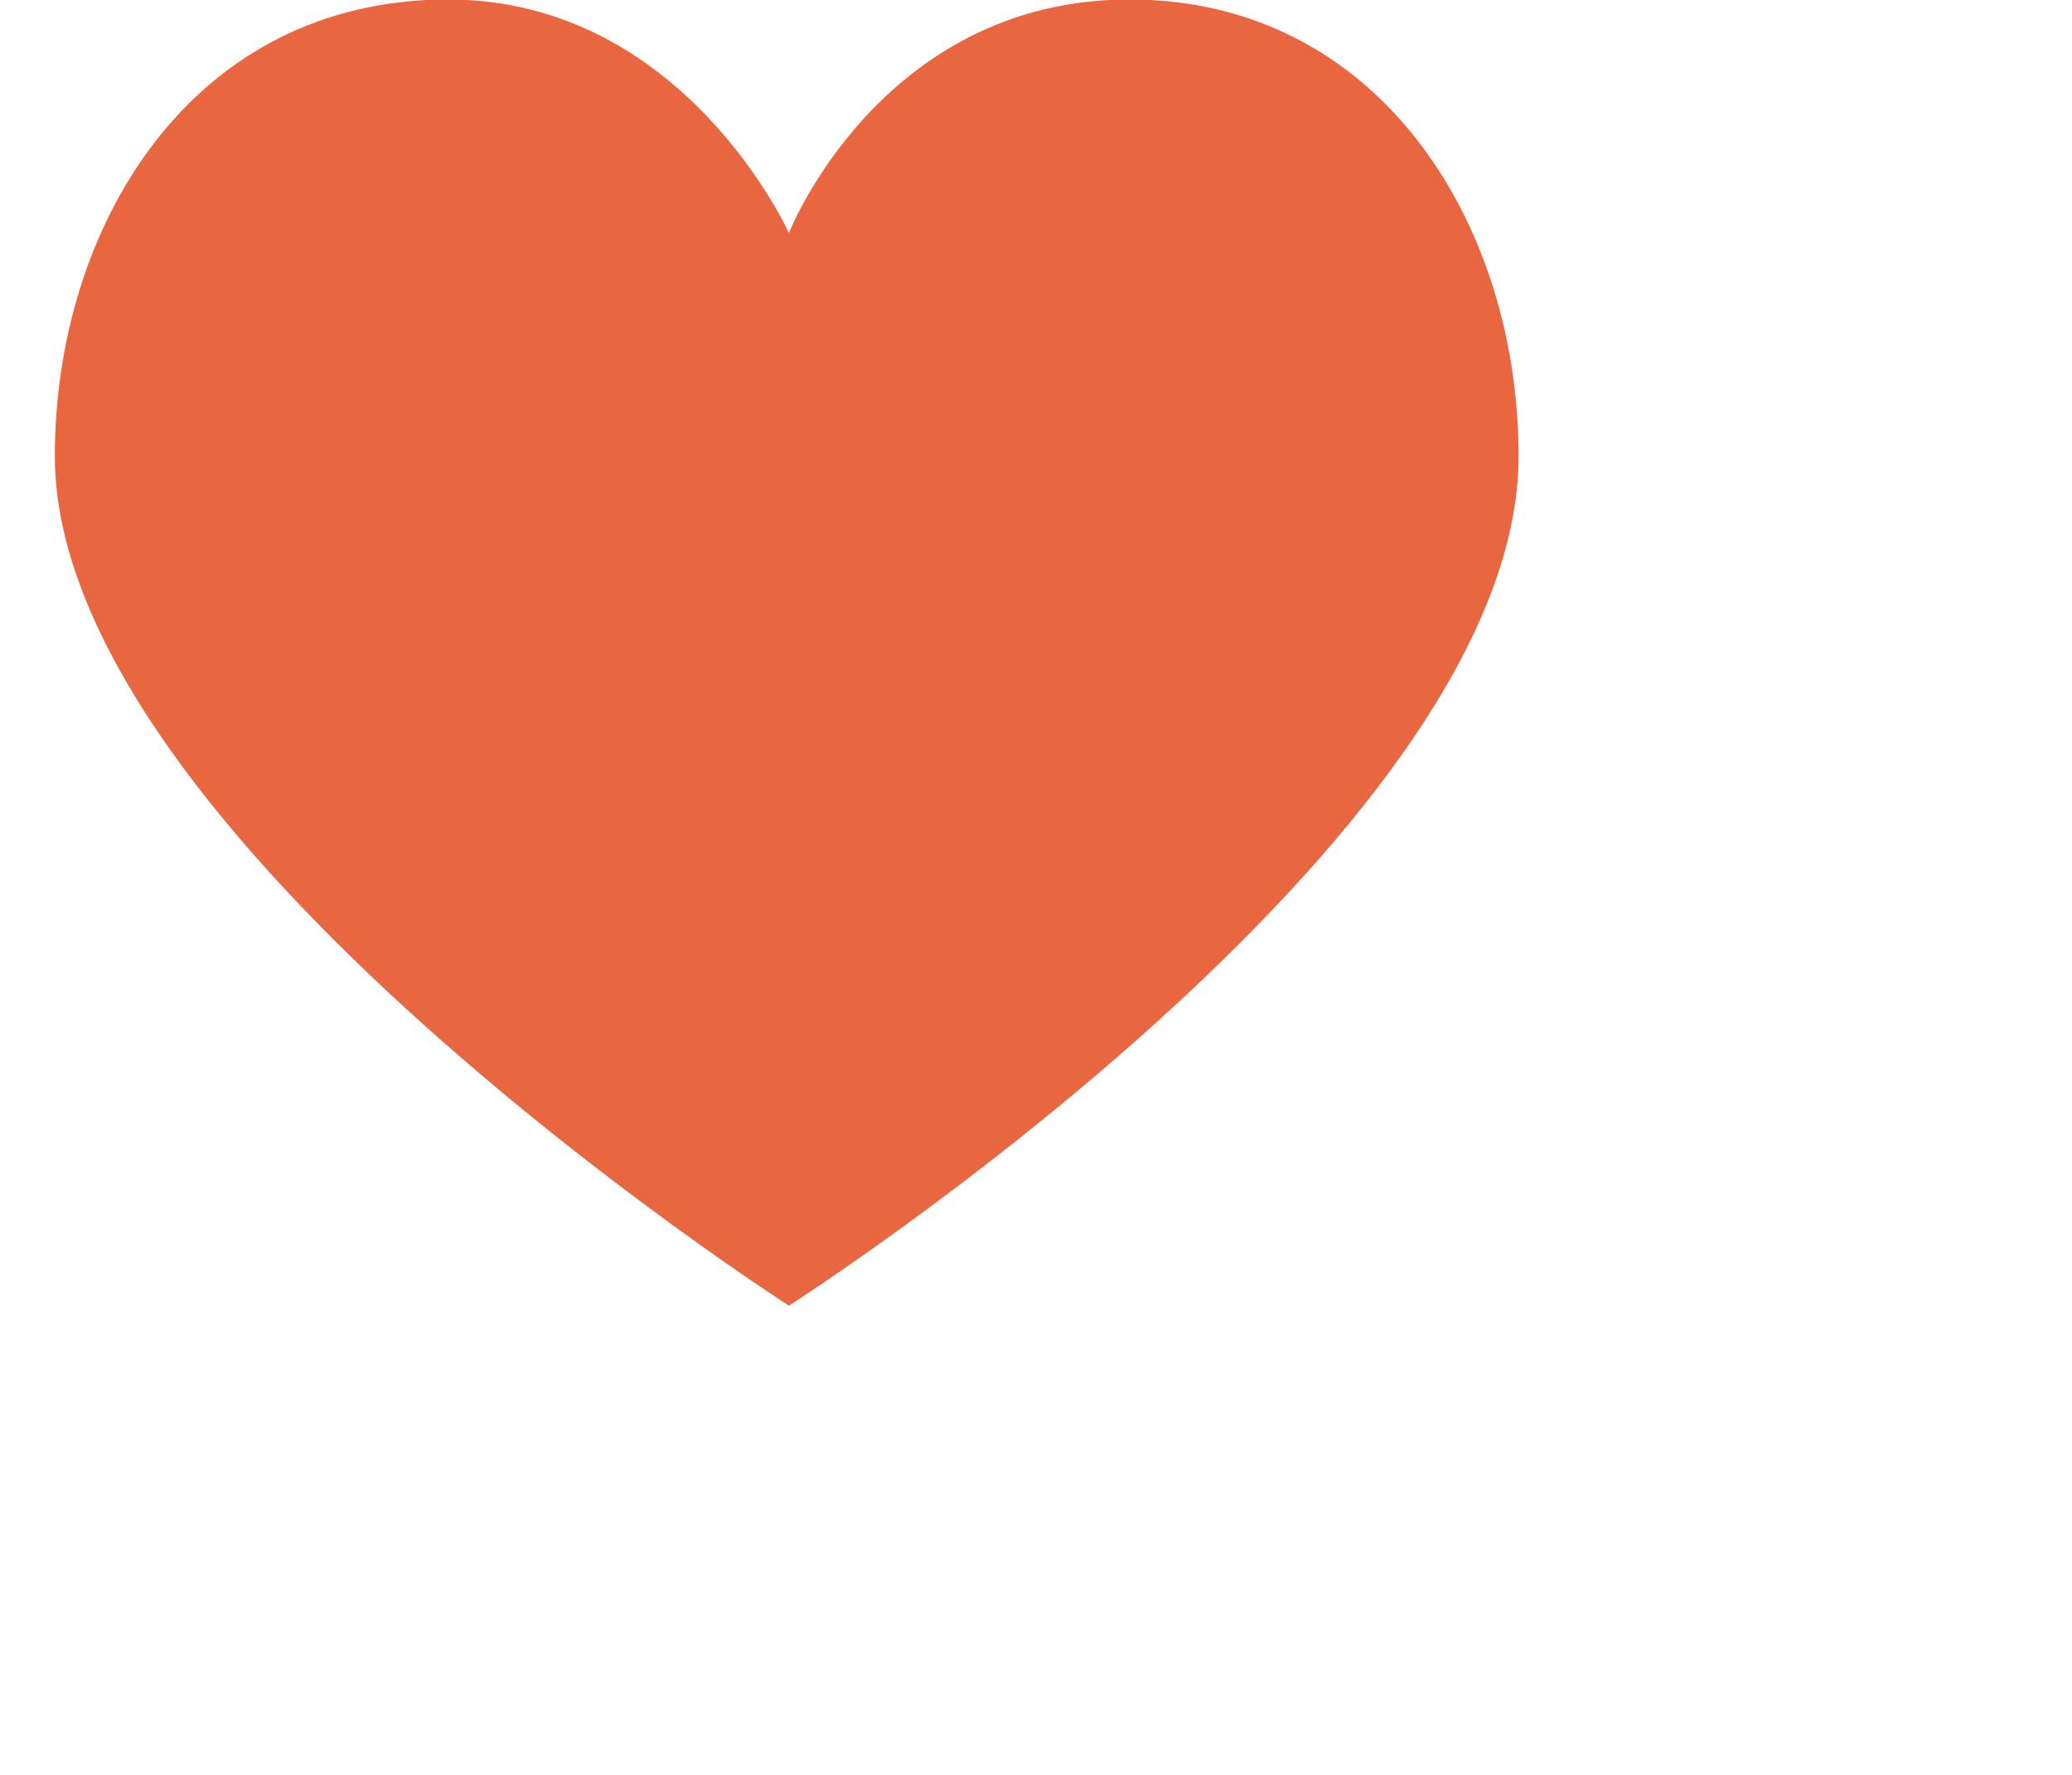 <svg xmlns="http://www.w3.org/2000/svg" width="28.006" height="24"><path fill-rule="evenodd" fill="#E86741" d="M10.663 3.15S9.245-.007 6.056-.007C2.571-.007.741 3.08.741 6.167c0 5.124 9.922 11.484 9.922 11.484s9.863-6.298 9.863-11.484c0-3.149-1.89-6.174-5.257-6.174-3.366 0-4.606 3.157-4.606 3.157z"/></svg>